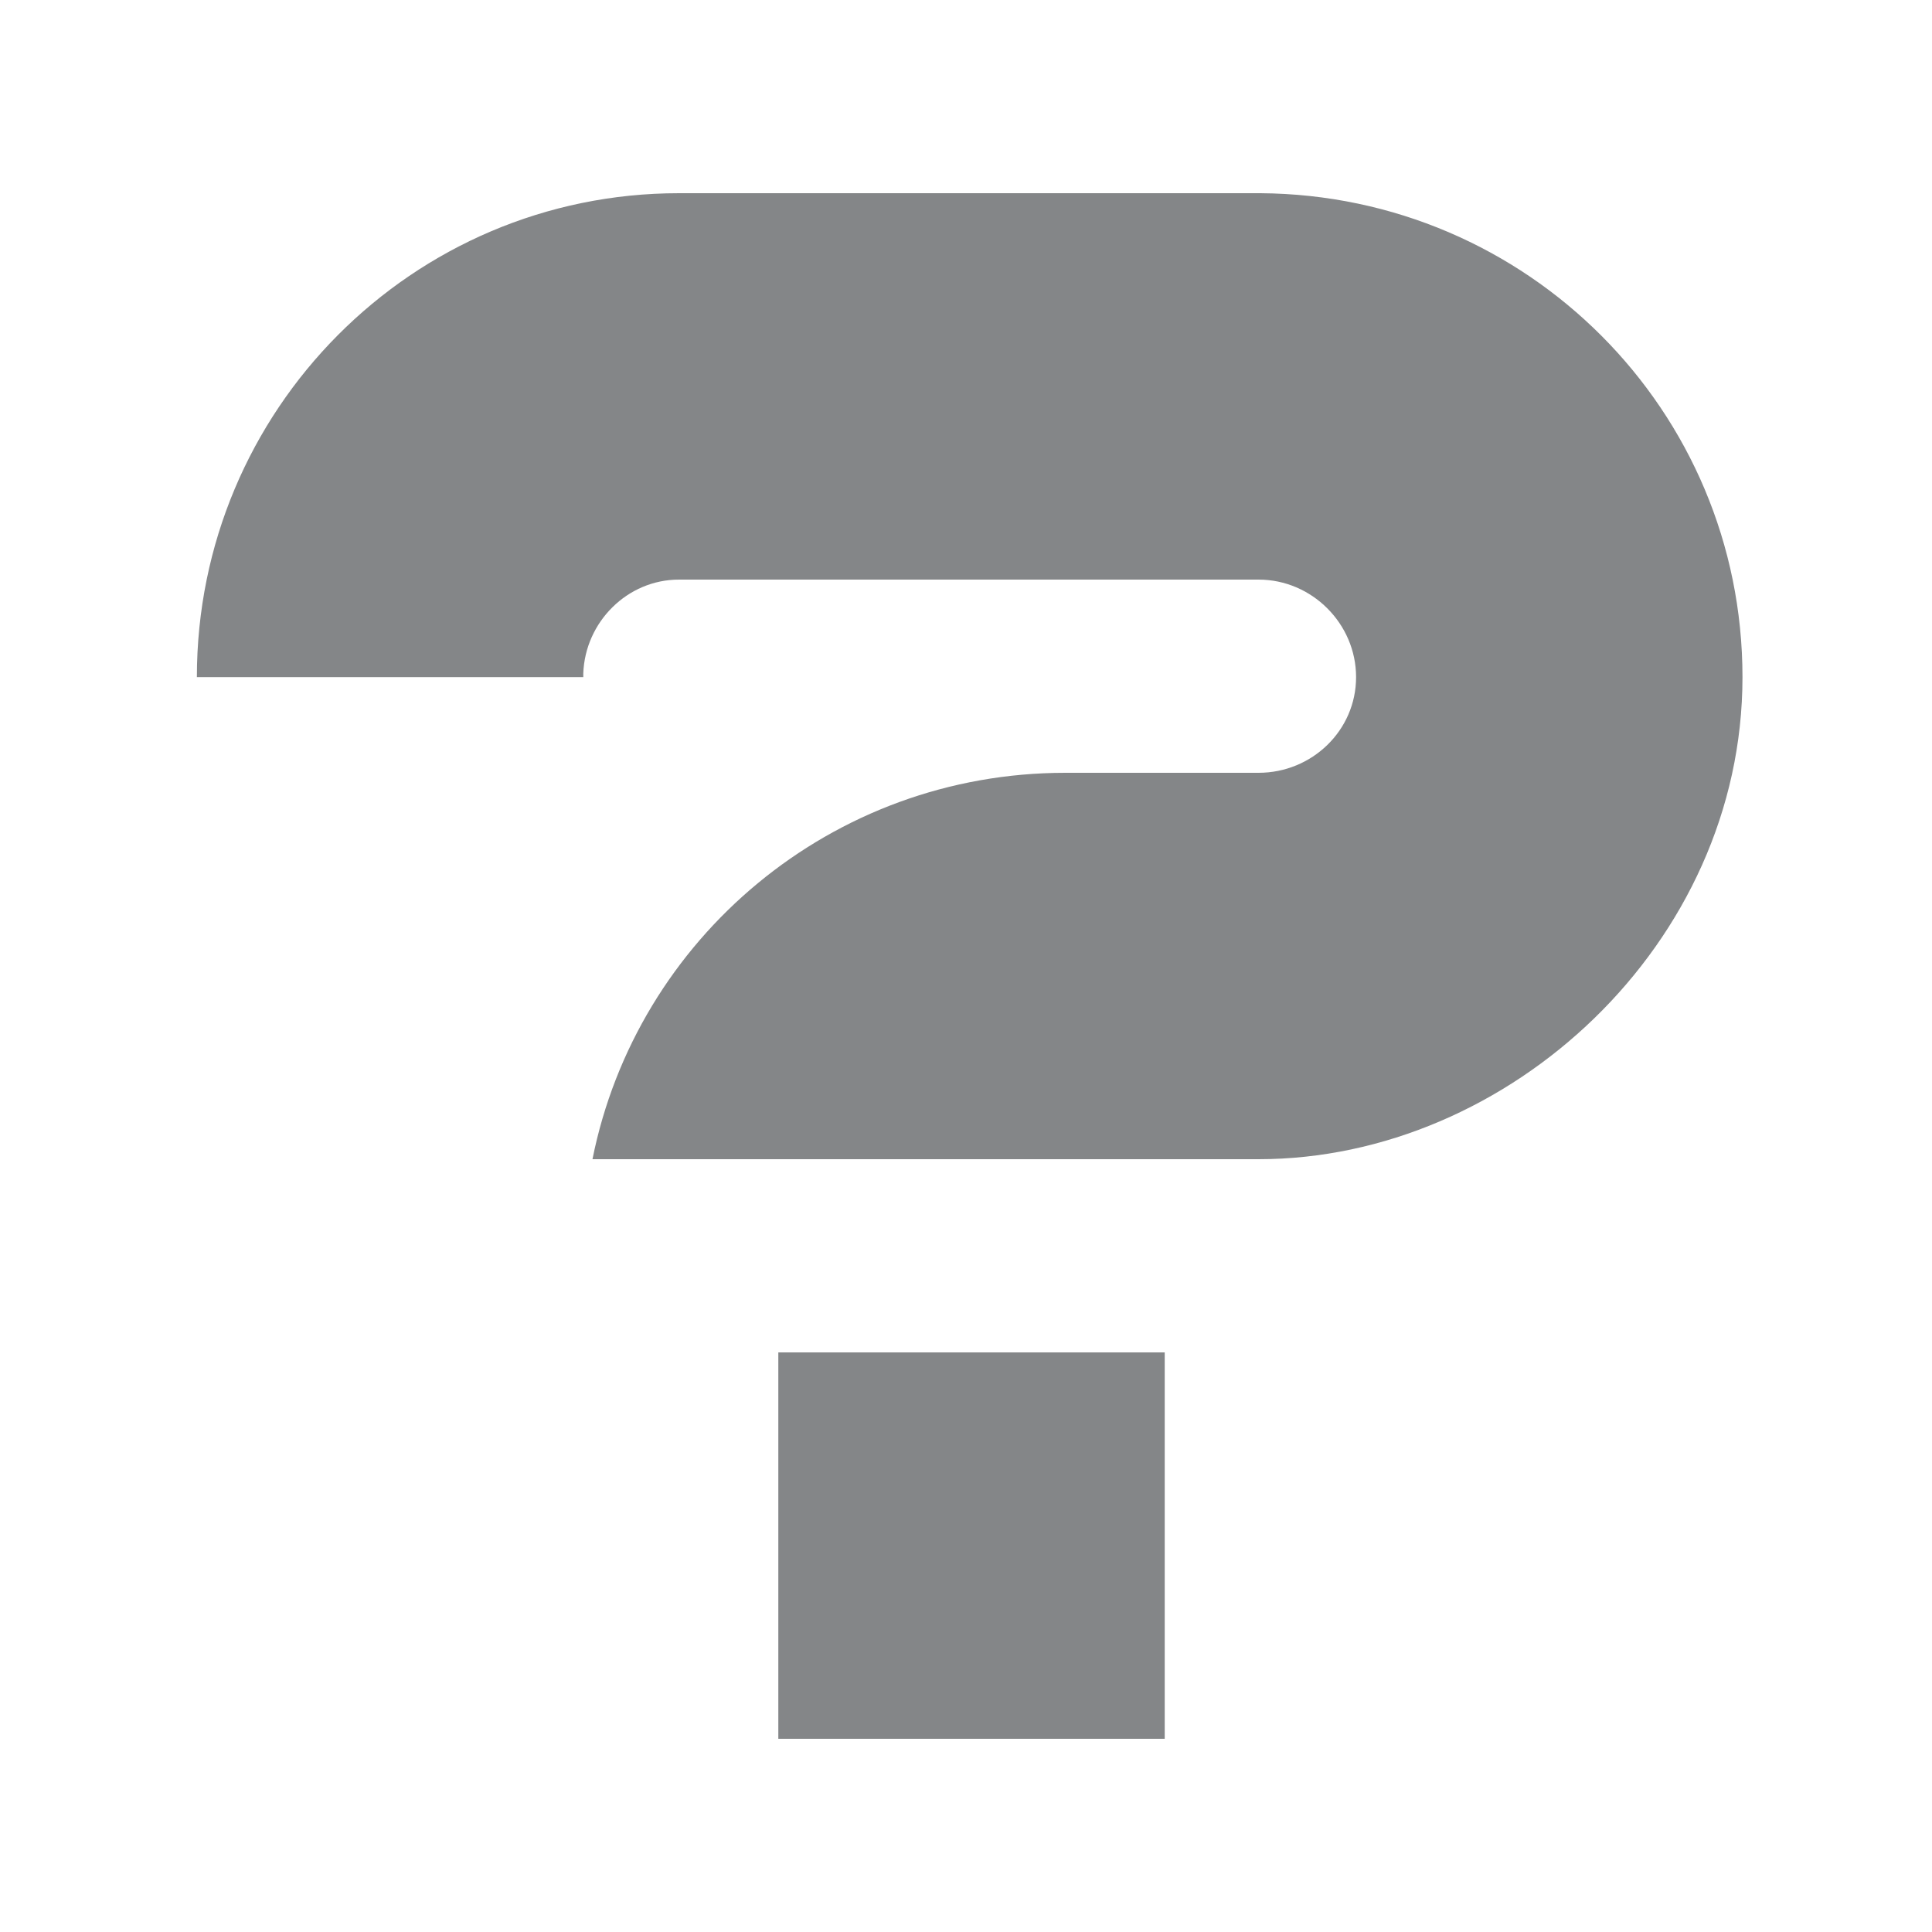 <?xml version="1.0" encoding="UTF-8"?>
<!DOCTYPE svg PUBLIC "-//W3C//DTD SVG 1.0//EN" "http://www.w3.org/TR/2001/REC-SVG-20010904/DTD/svg10.dtd">
<!-- Creator: CorelDRAW X8 -->
<svg xmlns="http://www.w3.org/2000/svg" xml:space="preserve" width="100%" height="100%" version="1.0" style="shape-rendering:geometricPrecision; text-rendering:geometricPrecision; image-rendering:optimizeQuality; fill-rule:evenodd; clip-rule:evenodd"
viewBox="0 0 1050 1050"
 xmlns:xlink="http://www.w3.org/1999/xlink">
 <defs>
  <style type="text/css">
   <![CDATA[
    .fil1 {fill:none}
    .fil0 {fill:#848688}
   ]]>
  </style>
 </defs>
 <g id="Layer_x0020_1">
  <path class="fil0" d="M684 630l-2 0 0 0 -103 0 -257 0c24,-120 130,-210 257,-210 4,0 7,0 11,0l94 0 0 0c29,0 53,-23 53,-52 0,-29 -24,-53 -53,-53l-257 0 0 0 -58 0c-28,0 -51,23 -52,51l0 0 0 2 -210 0c0,-145 117,-263 262,-263l0 0 316 0 0 0c145,1 262,118 262,263 0,145 -127,262 -263,262zm-51 105l-210 0 0 210 210 0 0 -210z"/>
  <rect class="fil1" width="1050" height="1050"/>
 </g>
</svg>
